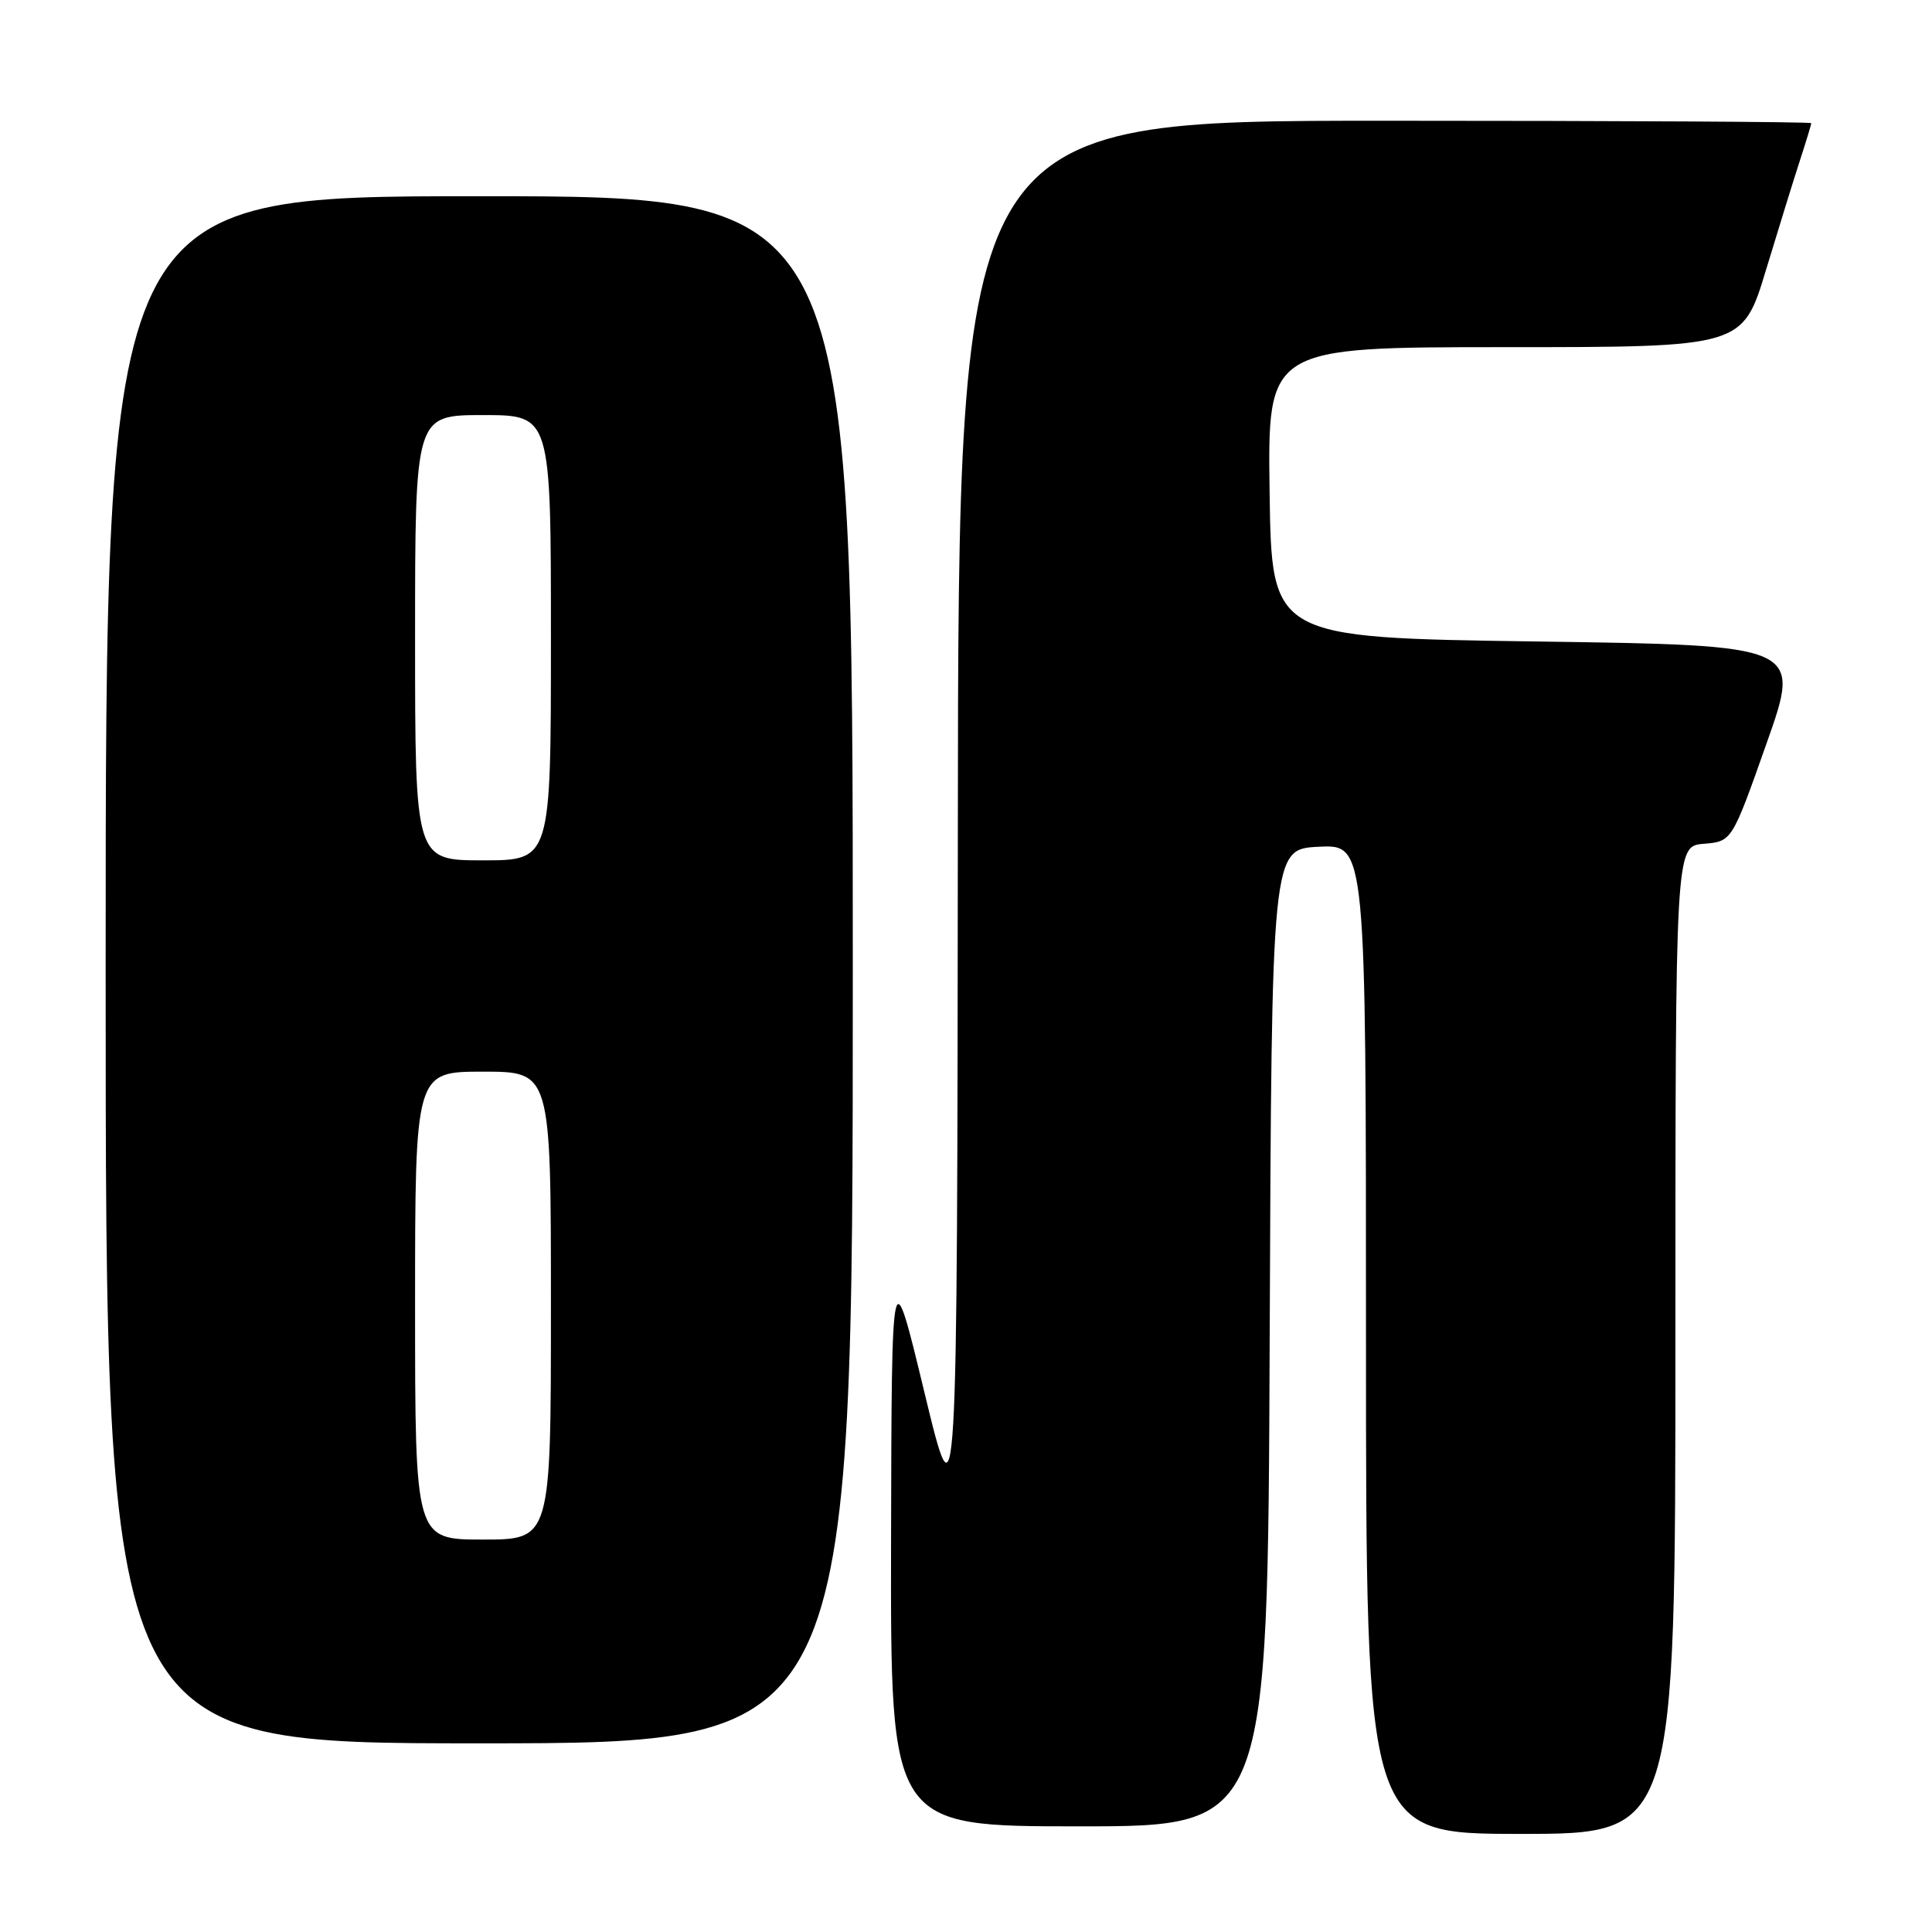 <?xml version="1.0" encoding="UTF-8" standalone="no"?>
<!DOCTYPE svg PUBLIC "-//W3C//DTD SVG 1.1//EN" "http://www.w3.org/Graphics/SVG/1.1/DTD/svg11.dtd" >
<svg xmlns="http://www.w3.org/2000/svg" xmlns:xlink="http://www.w3.org/1999/xlink" version="1.1" viewBox="0 0 256 256">
 <g >
 <path fill="currentColor"
d=" M 222.00 177.56 C 222.00 112.12 222.00 112.12 225.74 111.81 C 229.49 111.50 229.49 111.50 234.08 98.50 C 238.68 85.50 238.68 85.50 203.59 85.00 C 168.50 84.50 168.50 84.50 168.23 65.25 C 167.96 46.00 167.96 46.00 199.44 46.00 C 230.91 46.00 230.91 46.00 234.01 35.75 C 235.72 30.11 237.76 23.51 238.56 21.07 C 239.35 18.64 240.00 16.50 240.00 16.32 C 240.00 16.14 214.57 16.00 183.50 16.00 C 127.00 16.00 127.00 16.00 126.92 109.25 C 126.84 202.50 126.84 202.50 122.49 184.50 C 118.15 166.50 118.15 166.50 118.07 204.25 C 118.00 242.00 118.00 242.00 142.99 242.00 C 167.99 242.00 167.99 242.00 168.24 177.25 C 168.50 112.50 168.50 112.50 174.75 112.20 C 181.00 111.90 181.00 111.90 181.00 177.45 C 181.00 243.00 181.00 243.00 201.50 243.00 C 222.00 243.00 222.00 243.00 222.00 177.56 Z  M 113.00 128.50 C 113.00 26.00 113.00 26.00 63.50 26.00 C 14.00 26.00 14.00 26.00 14.00 128.50 C 14.00 231.00 14.00 231.00 63.50 231.00 C 113.00 231.00 113.00 231.00 113.00 128.50 Z  M 55.00 173.00 C 55.00 142.00 55.00 142.00 64.00 142.00 C 73.00 142.00 73.00 142.00 73.00 173.00 C 73.00 204.00 73.00 204.00 64.00 204.00 C 55.00 204.00 55.00 204.00 55.00 173.00 Z  M 55.00 84.50 C 55.00 55.00 55.00 55.00 64.00 55.00 C 73.00 55.00 73.00 55.00 73.00 84.50 C 73.00 114.00 73.00 114.00 64.00 114.00 C 55.00 114.00 55.00 114.00 55.00 84.50 Z "/>
</g>
</svg>